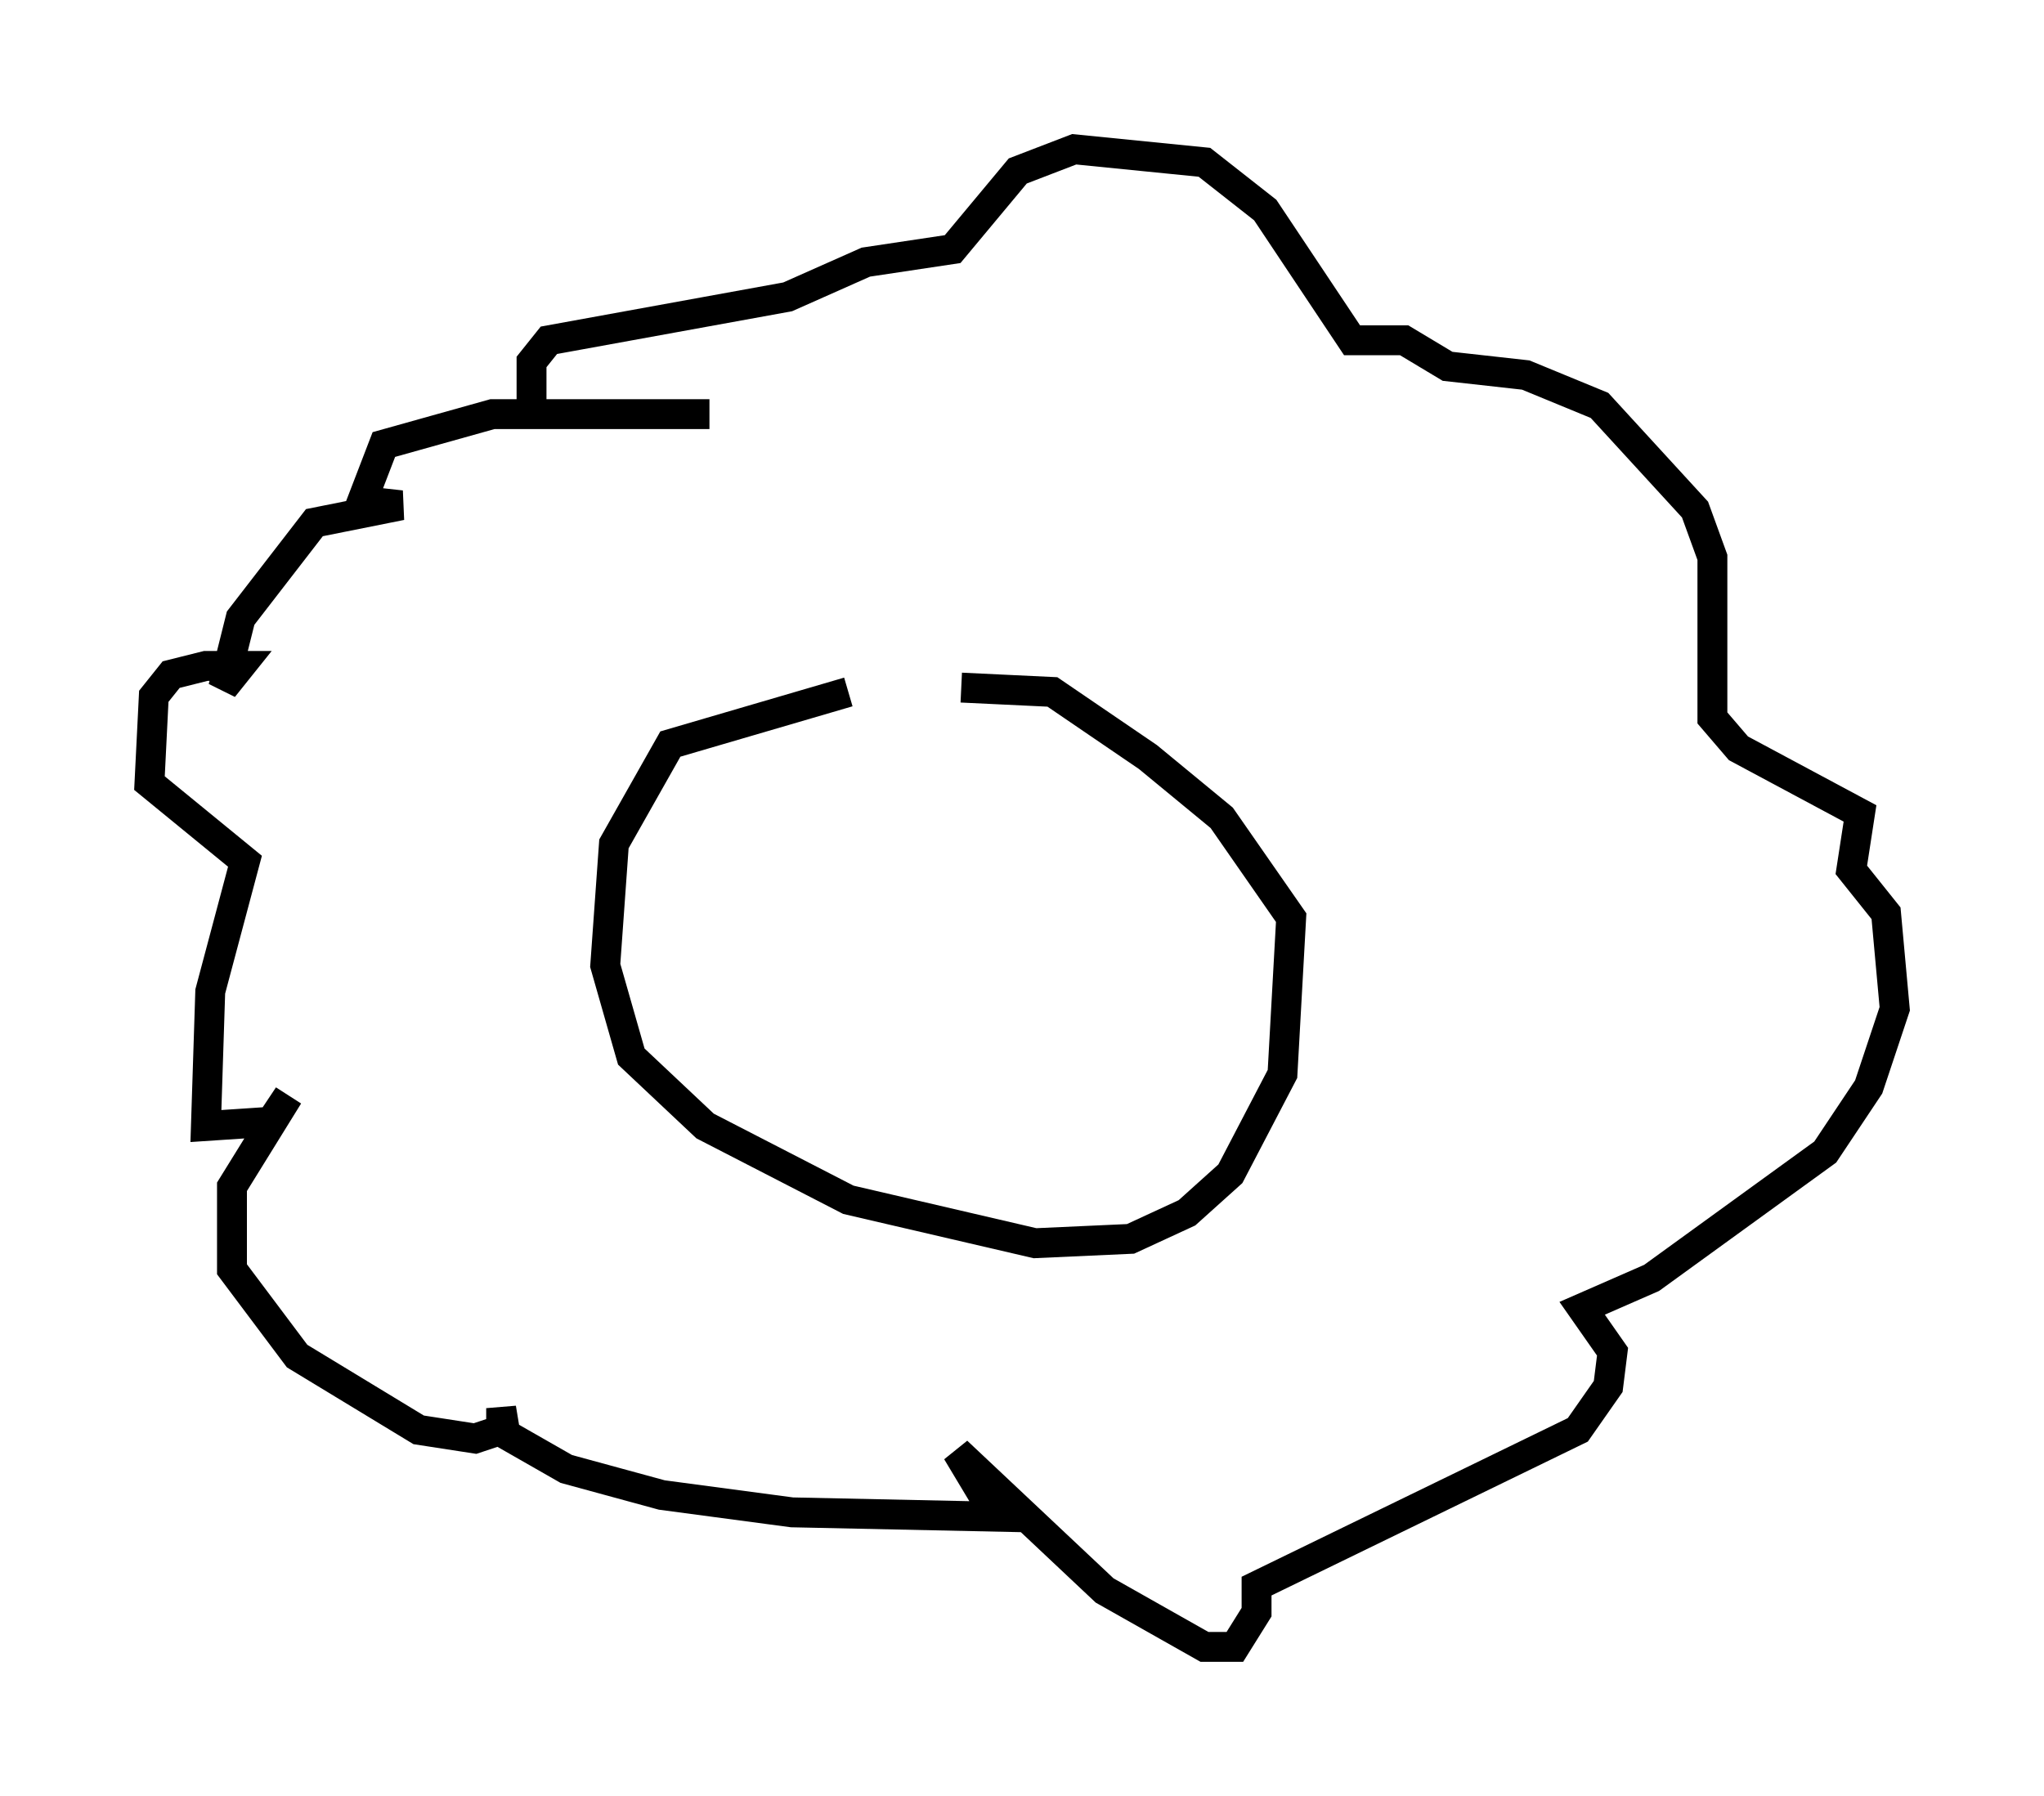 <?xml version="1.0" encoding="utf-8" ?>
<svg baseProfile="full" height="60.112" version="1.1" width="68.391" xmlns="http://www.w3.org/2000/svg" xmlns:ev="http://www.w3.org/2001/xml-events" xmlns:xlink="http://www.w3.org/1999/xlink"><defs /><rect fill="white" height="60.112" width="68.391" x="0" y="0" /><path d="M34.05, 23.011 m-5.665, 0.145 l-5.955, 1.743 -1.888, 3.341 l-0.291, 4.067 0.872, 3.05 l2.469, 2.324 4.793, 2.469 l6.246, 1.453 3.196, -0.145 l1.888, -0.872 1.453, -1.307 l1.743, -3.341 0.291, -5.229 l-2.324, -3.341 -2.469, -2.034 l-3.196, -2.179 -3.05, -0.145 m-8.425, -9.151 l-7.263, 0.0 -3.631, 1.017 l-0.726, 1.888 1.307, 0.145 l-2.905, 0.581 -2.469, 3.196 l-0.581, 2.324 0.581, -0.726 l-1.162, 0.0 -1.162, 0.291 l-0.581, 0.726 -0.145, 2.905 l3.196, 2.615 -1.162, 4.358 l-0.145, 4.503 2.179, -0.145 l0.581, -0.872 -1.888, 3.05 l0.0, 2.76 2.179, 2.905 l4.067, 2.469 1.888, 0.291 l0.872, -0.291 0.0, -0.726 l0.145, 0.872 2.034, 1.162 l3.196, 0.872 4.358, 0.581 l6.827, 0.145 -1.307, -2.179 l4.939, 4.648 3.341, 1.888 l1.017, 0.0 0.726, -1.162 l0.0, -0.872 10.749, -5.229 l1.017, -1.453 0.145, -1.162 l-1.017, -1.453 2.324, -1.017 l5.81, -4.212 1.453, -2.179 l0.872, -2.615 -0.291, -3.196 l-1.162, -1.453 0.291, -1.888 l-4.067, -2.179 -0.872, -1.017 l0.0, -5.374 -0.581, -1.598 l-3.196, -3.486 -2.469, -1.017 l-2.615, -0.291 -1.453, -0.872 l-1.743, 0.0 -2.905, -4.358 l-2.034, -1.598 -4.358, -0.436 l-1.888, 0.726 -2.179, 2.615 l-2.905, 0.436 -2.615, 1.162 l-7.989, 1.453 -0.581, 0.726 l0.0, 1.453 " fill="none" stroke="black" stroke-width="1" /></svg>